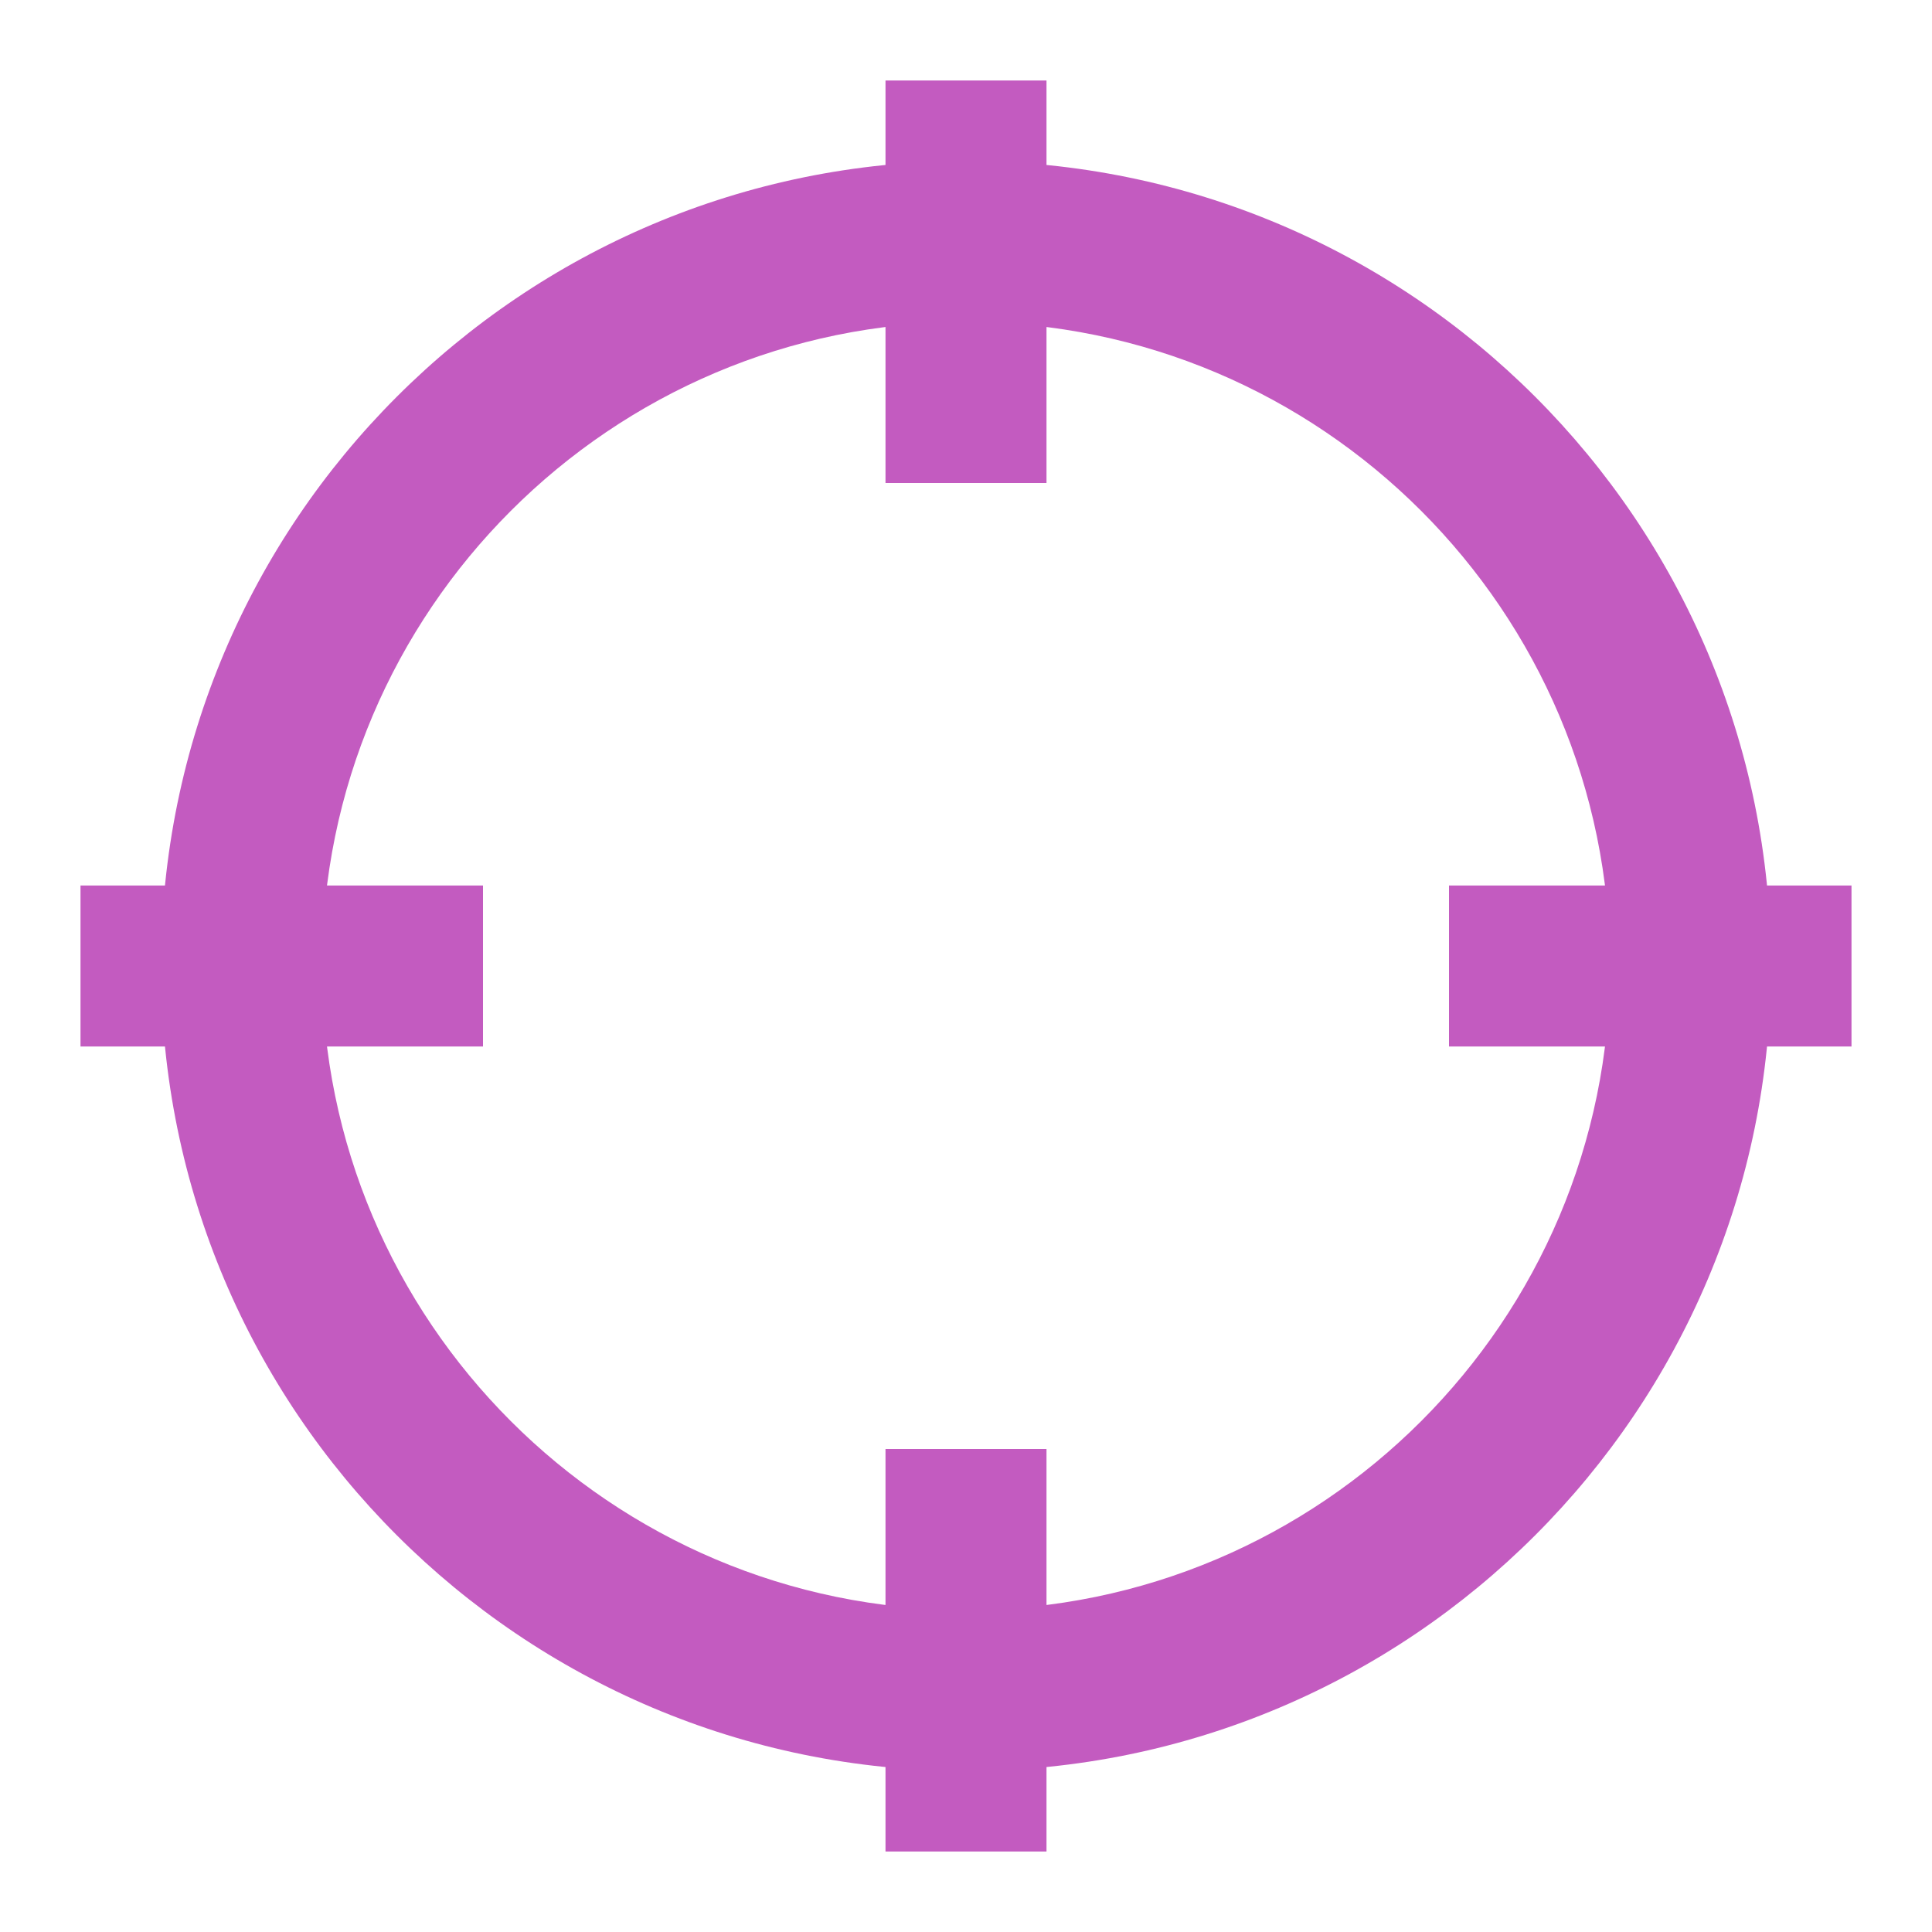 <svg width="48" height="48" viewBox="0 0 48 48" fill="none" xmlns="http://www.w3.org/2000/svg">
<path d="M24 4C12.954 4 4 12.954 4 24C4 35.046 12.954 44 24 44C35.046 44 44 35.046 44 24C44 12.954 35.046 4 24 4ZM24 40C15.178 40 8 32.822 8 24C8 15.178 15.178 8 24 8C32.822 8 40 15.178 40 24C40 32.822 32.822 40 24 40Z" fill="#C35BC0"/>
<path d="M22 2H26V12H22V2ZM22 36H26V46H22V36Z" fill="#C35BC0"/>
<path d="M46 22V26H36V22H46Z" fill="#C35BC0"/>
<path d="M12 22V26H2V22H12Z" fill="#C35BC0"/>
</svg>
